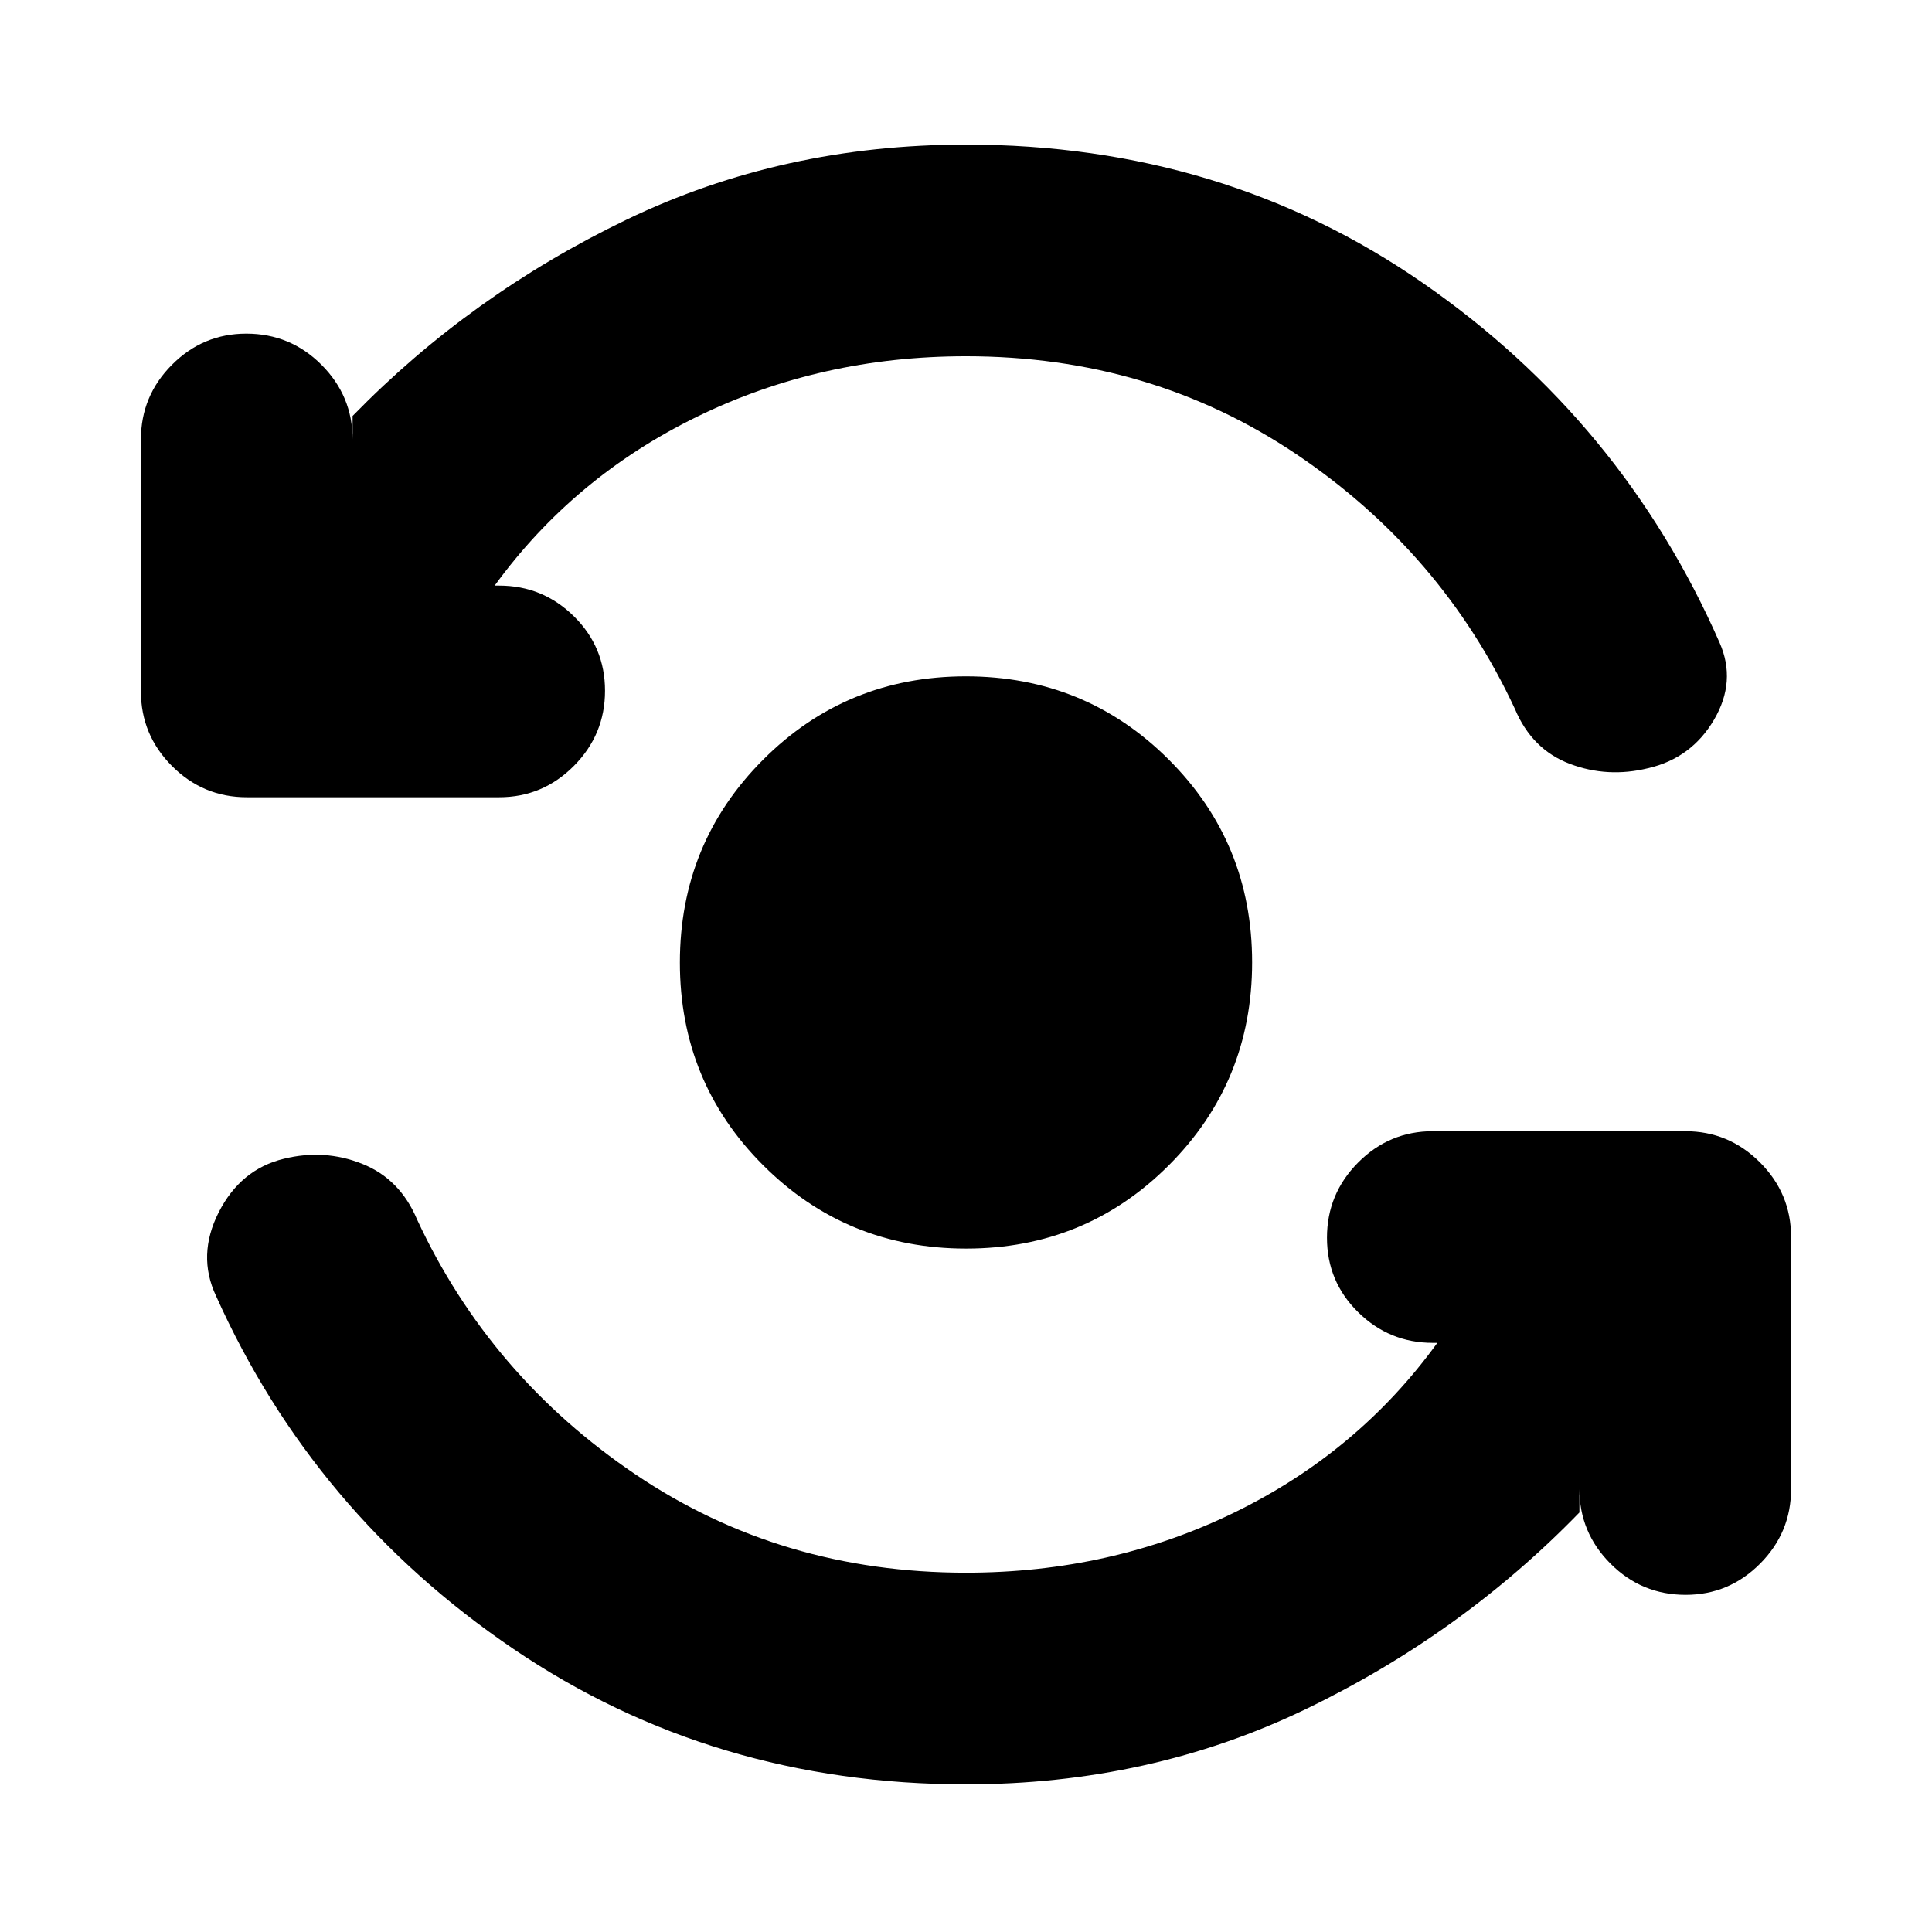 <svg xmlns="http://www.w3.org/2000/svg" height="20" viewBox="0 -960 960 960" width="20"><path d="M480-73.37q-125.76 0-224.98-67.36-99.22-67.36-147.69-175.36-9.48-20.19 1.35-41.53 10.84-21.34 32.3-26.58 20.23-5 39.01 2.5 18.79 7.5 27.27 27.7 36.17 77.82 108.53 126.64 72.36 48.82 164.21 48.82 72.1 0 133.53-29.99 61.43-29.99 100.67-84.21h-2.24q-21.64 0-37.12-15.25-15.47-15.24-15.47-37.01 0-21.76 15.47-37.34 15.48-15.57 37.12-15.57h125.43q21.64 0 37.11 15.47 15.48 15.47 15.48 37.11v125.2q0 21.64-15.41 37.11-15.42 15.48-36.97 15.48-21.88 0-37.34-15.48-15.46-15.47-15.46-37.11v11.67q-58.76 60.53-136.15 97.81Q571.26-73.37 480-73.37Zm0-709.61q-72.1 0-133.53 29.99Q285.04-723 245.8-669.02h2.24q21.64 0 37.12 15.24 15.47 15.25 15.47 37.02 0 21.76-15.47 37.34-15.48 15.57-37.12 15.57H122.61q-21.64 0-37.11-15.47-15.48-15.48-15.48-37.11v-125.2q0-21.64 15.42-37.11 15.41-15.48 36.96-15.48 21.88 0 37.34 15.48 15.46 15.47 15.46 37.11v-11.67q58.76-60.29 136.15-97.57 77.39-37.28 168.65-37.28 127.75 0 226.98 68.74 99.22 68.74 147.49 178.78 8.44 19.15-2.77 38.25-11.22 19.09-32.66 24.07-20.19 4.98-39.01-2.14-18.81-7.12-27.29-27.31-36.24-77.85-108.57-126.53-72.32-48.69-164.17-48.69Zm.06 443.39q-59.39 0-100.81-41.36-41.42-41.37-41.42-100.75 0-59.39 41.36-100.81 41.37-41.42 100.75-41.42 59.39 0 100.81 41.36 41.42 41.37 41.42 100.75 0 59.39-41.36 100.81-41.37 41.42-100.75 41.42Z"/></svg>